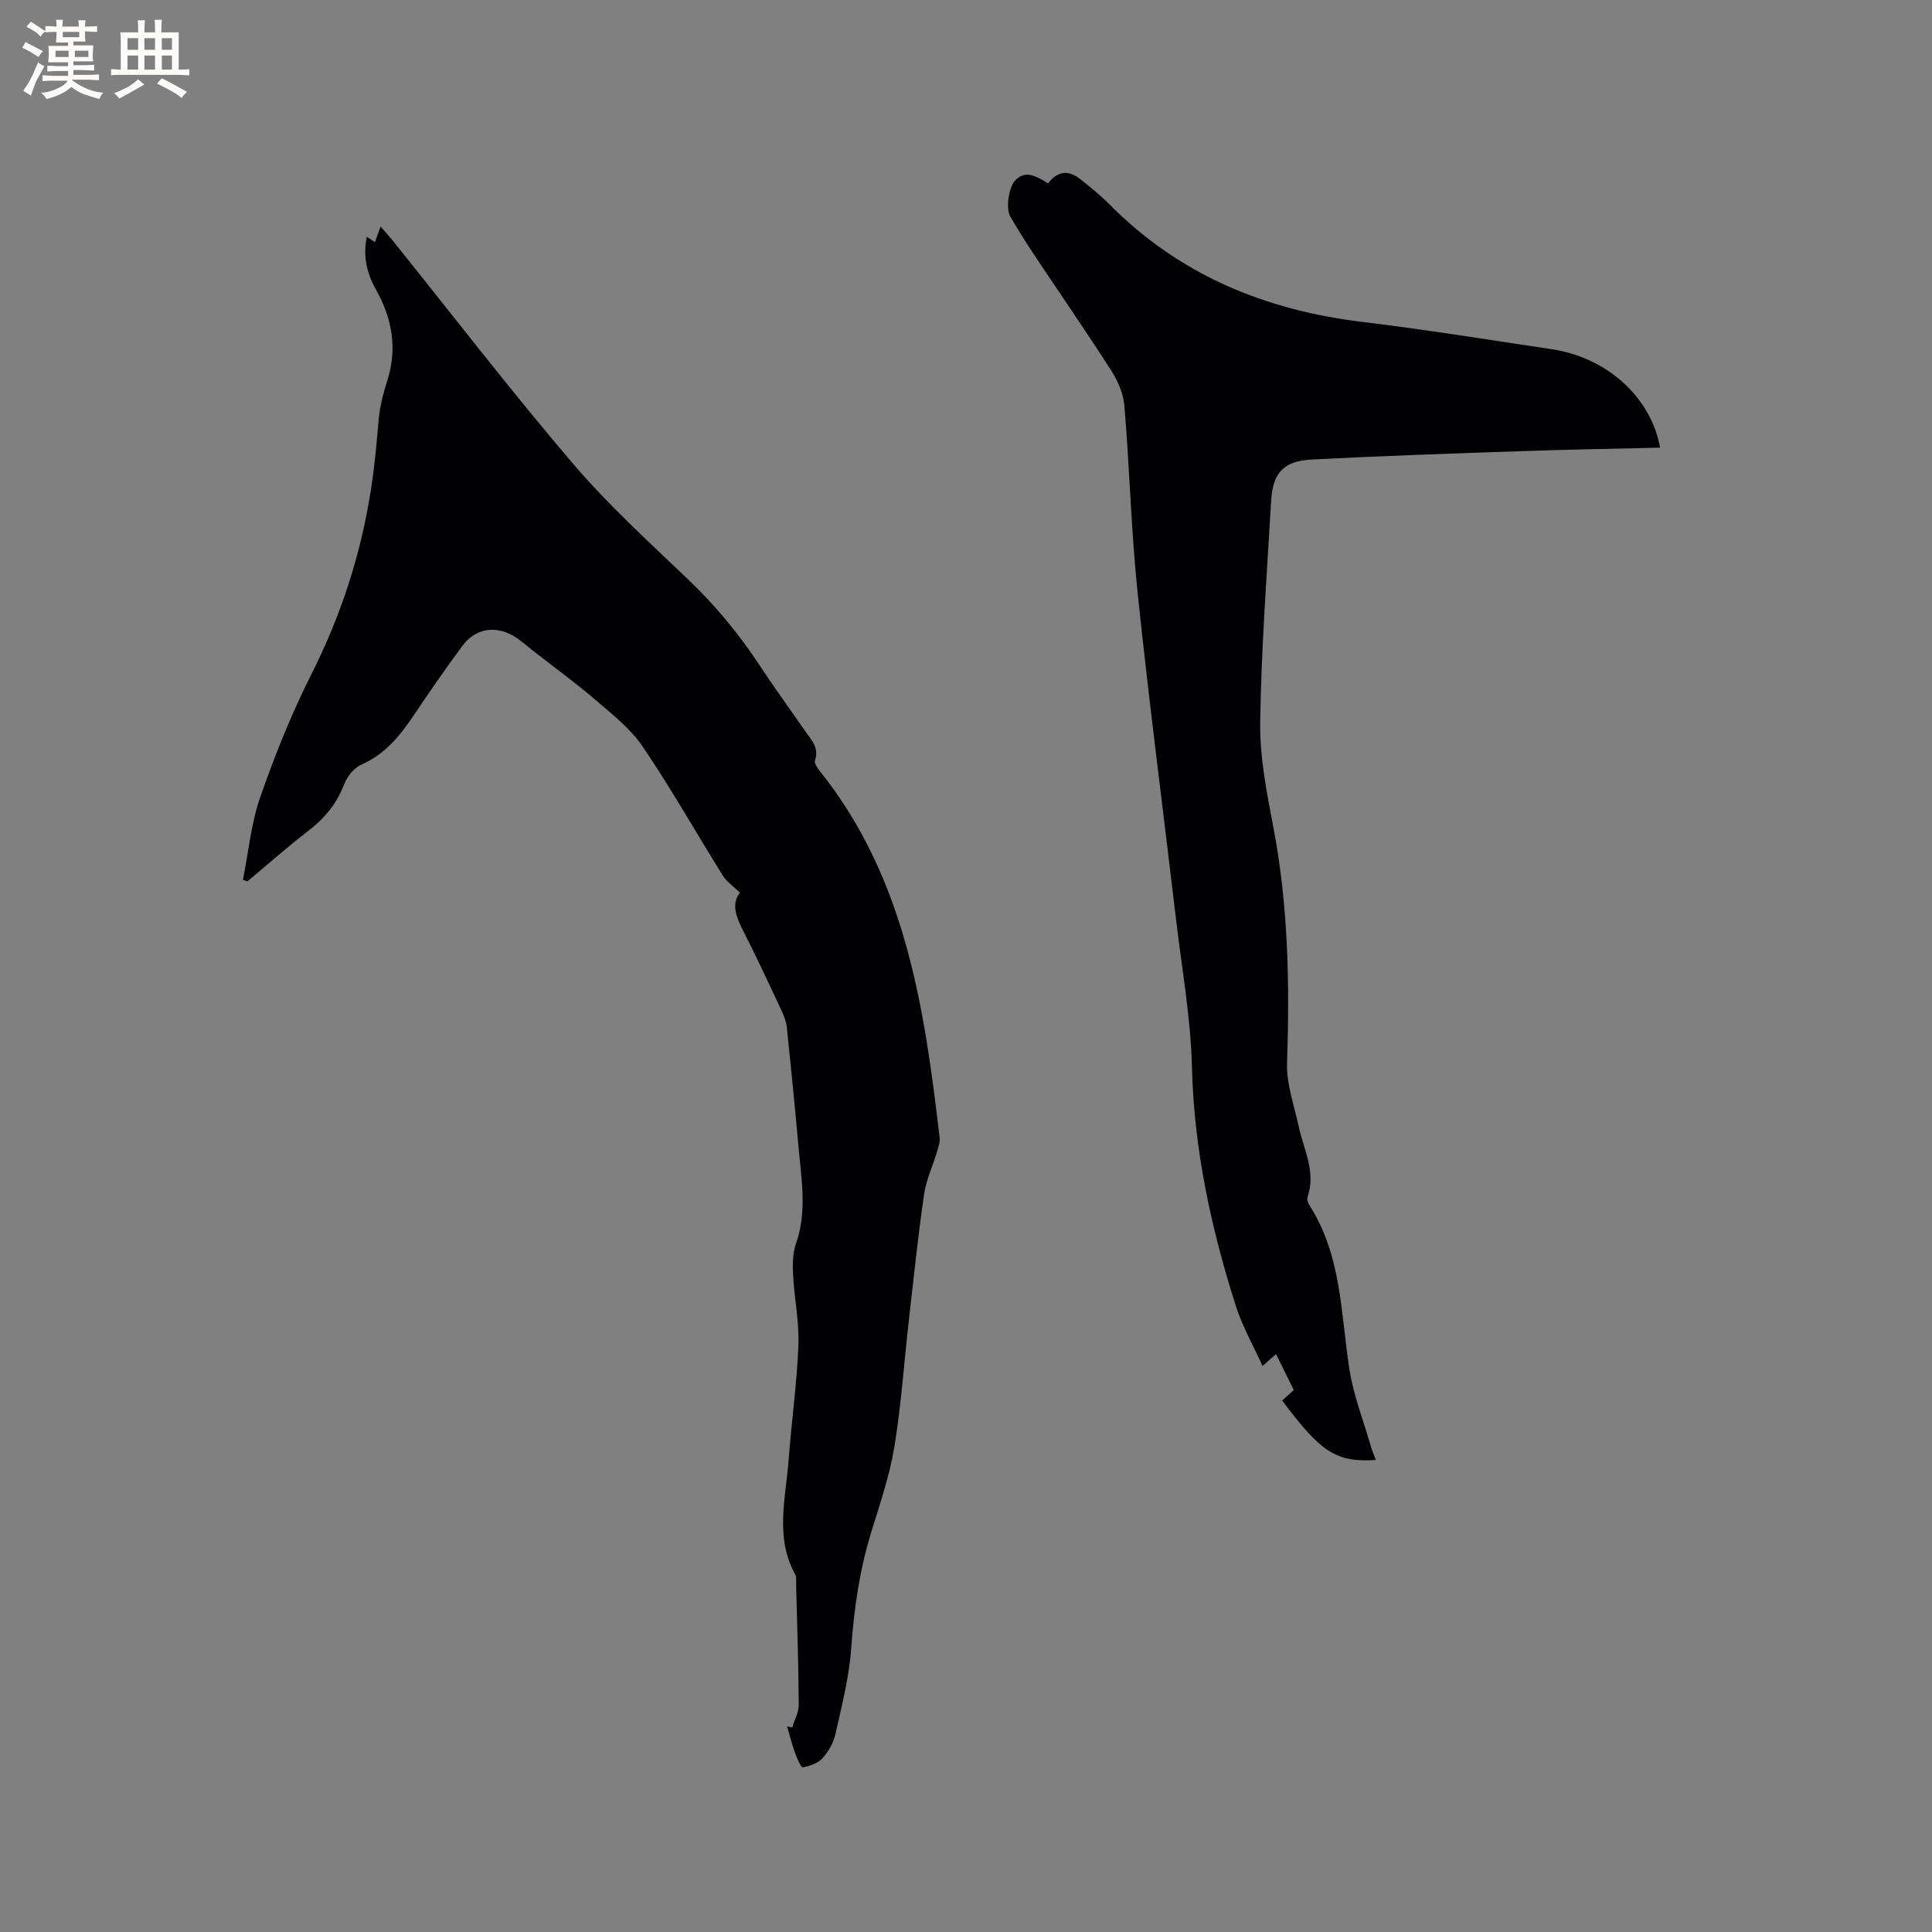 <svg enable-background="new 0 0 400 400" viewBox="0 0 400 400" xmlns="http://www.w3.org/2000/svg"><rect x="0" y="0" width="400" height="400" fill="#808080" stroke="none"/><path d="m164.03 357.63c.47-1.56 1.35-3.12 1.34-4.68-.05-8.27-.33-16.53-.54-24.8-.02-.74.12-1.6-.2-2.19-4.23-7.68-1.95-15.72-1.36-23.65s1.72-15.82 2.03-23.76c.19-4.83-.84-9.7-1.1-14.56-.11-2.17-.1-4.53.61-6.54 2.31-6.59 1.12-13.2.53-19.81-.74-8.34-1.57-16.67-2.44-25-.12-1.12-.56-2.24-1.04-3.28-2.56-5.46-5.08-10.95-7.83-16.32-1.51-2.96-2.75-5.75-.84-8.22-1.4-1.37-2.76-2.29-3.55-3.56-5.56-8.89-10.71-18.05-16.6-26.72-2.55-3.75-6.37-6.72-9.87-9.73-4.09-3.51-8.47-6.69-12.73-10.01-1.42-1.1-2.75-2.37-4.31-3.24-3.81-2.12-7.81-1.34-10.38 2.14-3.46 4.68-6.79 9.47-10.03 14.31-2.86 4.27-5.95 8.12-10.88 10.29-1.52.67-2.96 2.44-3.57 4.04-1.54 4.01-4.02 7.05-7.39 9.64-4.34 3.34-8.45 6.99-12.66 10.5-.31-.11-.62-.22-.93-.32 1.15-5.72 1.69-11.65 3.59-17.12 3.01-8.66 6.46-17.25 10.58-25.43 6.12-12.14 10.23-24.72 12.33-38.18.76-4.86 1.19-9.67 1.61-14.53.23-2.72.94-5.44 1.77-8.05 2.15-6.72 1.03-12.91-2.35-18.93-1.85-3.29-2.73-6.85-1.87-10.9.58.39 1.04.7 1.68 1.12.35-.99.69-1.92 1.16-3.24.93 1.08 1.7 1.9 2.41 2.78 12.42 15.45 24.52 31.18 37.38 46.26 7.34 8.6 15.79 16.28 23.99 24.12 5.55 5.32 10.38 11.14 14.6 17.54 3.03 4.6 6.28 9.06 9.41 13.6 1.28 1.86 3.09 3.51 2.15 6.25-.19.56.51 1.56 1.01 2.19 17.75 22.2 21.64 48.92 24.8 75.88.11.97-.27 2.04-.57 3.02-.87 2.92-2.22 5.75-2.65 8.72-1.24 8.58-2.14 17.2-3.12 25.81-1.01 8.84-1.6 17.76-3.04 26.53-.99 5.99-3 11.83-4.79 17.66-2.41 7.85-3.56 15.84-4.14 24.04-.42 5.97-1.96 11.87-3.27 17.75-.4 1.79-1.44 3.61-2.67 4.97-.95 1.05-2.63 1.64-4.09 1.9-.35.06-1.2-1.92-1.61-3.04-.64-1.77-1.09-3.61-1.63-5.43.36.08.71.13 1.07.18z" fill="#010103"/><path d="m216.99 37.96c1.95-2.55 4.2-2.85 6.72-.84 2.07 1.65 4.15 3.33 6.01 5.21 14.43 14.56 32.14 21.87 52.25 24.31 13.14 1.59 26.21 3.7 39.31 5.66 11.44 1.71 20.56 9.97 22.42 20.38-9.45.23-18.87.39-28.28.71-14.61.5-29.22.99-43.82 1.75-5.9.31-8.09 2.75-8.43 8.64-.88 15.24-2.04 30.49-2.26 45.74-.1 7.23 1.35 14.56 2.72 21.72 3.09 16.15 3.4 32.39 2.84 48.75-.15 4.4 1.47 8.88 2.43 13.29 1.04 4.79 3.59 9.36 1.82 14.53-.17.5.1 1.3.42 1.79 6.64 10.37 6.45 22.34 8.24 33.89.85 5.46 2.94 10.74 4.49 16.09.26.91.65 1.78.98 2.7-8.21.47-11.26-1.45-19.39-12.31.9-.81 1.81-1.63 2.41-2.18-1.24-2.49-2.41-4.85-3.68-7.43-.78.68-1.54 1.34-2.8 2.44-1.91-4.23-4.17-8.17-5.52-12.4-5.12-16.09-8.67-32.42-9.09-49.47-.25-10.23-2.1-20.43-3.3-30.64-2.66-22.52-5.59-45.01-7.95-67.57-1.34-12.85-1.66-25.8-2.73-38.68-.21-2.5-1.34-5.14-2.71-7.28-5.14-8.03-10.57-15.87-15.85-23.81-1.76-2.64-3.45-5.34-5.05-8.08-1.06-1.82-.28-6.37 1.14-7.67 1.72-1.55 3.24-1.41 6.66.76z" fill="#010103"/><g fill="#fcfbfa"><path d="m6.8 9.5c.6.3 1.3.7 2.1 1.1-.4.4-.7.8-.9 1.2-.7-.4-1.3-.8-1.8-1.1s-1.1-.6-1.6-.8c.2-.4.5-.8.7-1.2.4.2.8.5 1.5.8zm.9 6.9c-.3.6-.5 1.1-.7 1.7s-.4 1.1-.6 1.7c-.6-.4-1.1-.7-1.6-1 .7-1 1.2-1.8 1.5-2.4.3-.5.6-1.1.8-1.7.3-.6.5-1.2.8-1.8.3.3.8.6 1.3.8-.7 1.3-1.2 2.2-1.5 2.7zm.1-11c.4.3 1 .7 1.7 1.1-.5.2-.8.6-1.1 1.1-.5-.6-1-1-1.4-1.2s-.9-.6-1.5-.8c.2-.4.5-.7.9-1.1.5.3.9.6 1.4.9zm10.5 13.1c1 .4 2 .6 3.1.7-.4.4-.7.8-.8 1.3-.9-.2-1.9-.6-3-.9-1-.4-2-.9-2.8-1.6-.5.4-1.1.9-1.9 1.3s-1.9.9-3.3 1.2c-.1-.3-.5-.8-1.1-1.3 1 0 2.1-.3 3.2-.8 1.2-.5 1.9-1 2.3-1.7h-3.2c-.4 0-1 0-2 .1v-1.2c1 0 1.7.1 2 .1h3.3v-1h-2.3c-.2 0-.9 0-2 .1v-1.2c1.2 0 1.9.1 2 .1h2.3v-.8h-4.1c0-.7.1-1.2.1-1.6 0-.5 0-1.1-.1-1.8h4.1v-.7h-2.5c0-.6.1-1.1.1-1.6v-.6h-.5c-.4 0-1 0-1.8.1v-1.3c1.2 0 1.9.1 2.1.1h.2c0-.3 0-.8-.1-1.4h1.4c0 .6-.1 1-.1 1.4h3.4c0-.4 0-.8-.1-1.3h1.5c0 .4-.1.9-.1 1.3.7 0 1.5 0 2.5-.1v1.2c-1 0-1.8-.1-2.5-.1v.6c0 .3 0 .8.1 1.5h-2.5v.8h4.1c0 .7-.1 1.3-.1 1.8s0 1 .1 1.5h-4.1v.8h1.4c.8 0 1.8 0 2.9-.1v1.2c-1 0-1.9-.1-2.8-.1h-1.5v1h3.2c.3 0 1 0 2.1-.1v1.2c-1.1 0-1.8-.1-2.1-.1h-3.4l-.1.1c1.4 1 2.4 1.5 3.4 1.9zm-4.1-6.7v-1.3h-2.7v1.3zm2.2-4.1v-1.1h-3.4v1.1zm1.9 4.1v-1.3h-2.8v1.3z"/><path d="m37 6.7v2.3 5.4c1 0 1.8 0 2.2-.1v1.3c-.6 0-1.5-.1-2.5-.1h-11.9c-.7 0-1.3 0-1.8.1v-1.3c.5 0 1.1.1 2 .1v-5.2c0-1 0-1.8-.1-2.5h3.7c0-1.3 0-2.1-.1-2.5h1.5c0 .4-.1 1.3-.1 2.5h2.2c0-1.2 0-2.1-.1-2.6h1.5c0 .4-.1 1.3-.1 2.6zm-12.3 13.7c-.3-.4-.7-.8-1.1-1.1 1.1-.4 2.1-.9 2.9-1.3.8-.5 1.5-1 2.1-1.6.4.4.9.8 1.3 1.1-2.5 1.4-4.2 2.4-5.2 2.9zm3.9-10.1v-2.4h-2.2v2.4zm0 4.1v-2.9h-2.2v2.9zm3.5-4.1v-2.4h-2.2v2.4zm0 4.1v-2.9h-2.2v2.9zm.4 2.9 1-1.1c.6.3 1.4.7 2.5 1.3s2 1.1 2.7 1.5c-.4.4-.8.8-1.1 1.3-.8-.8-2.5-1.7-5.1-3zm3.1-7v-2.4h-2.1v2.4zm0 4.1v-2.9h-2.1v2.9z"/></g></svg>